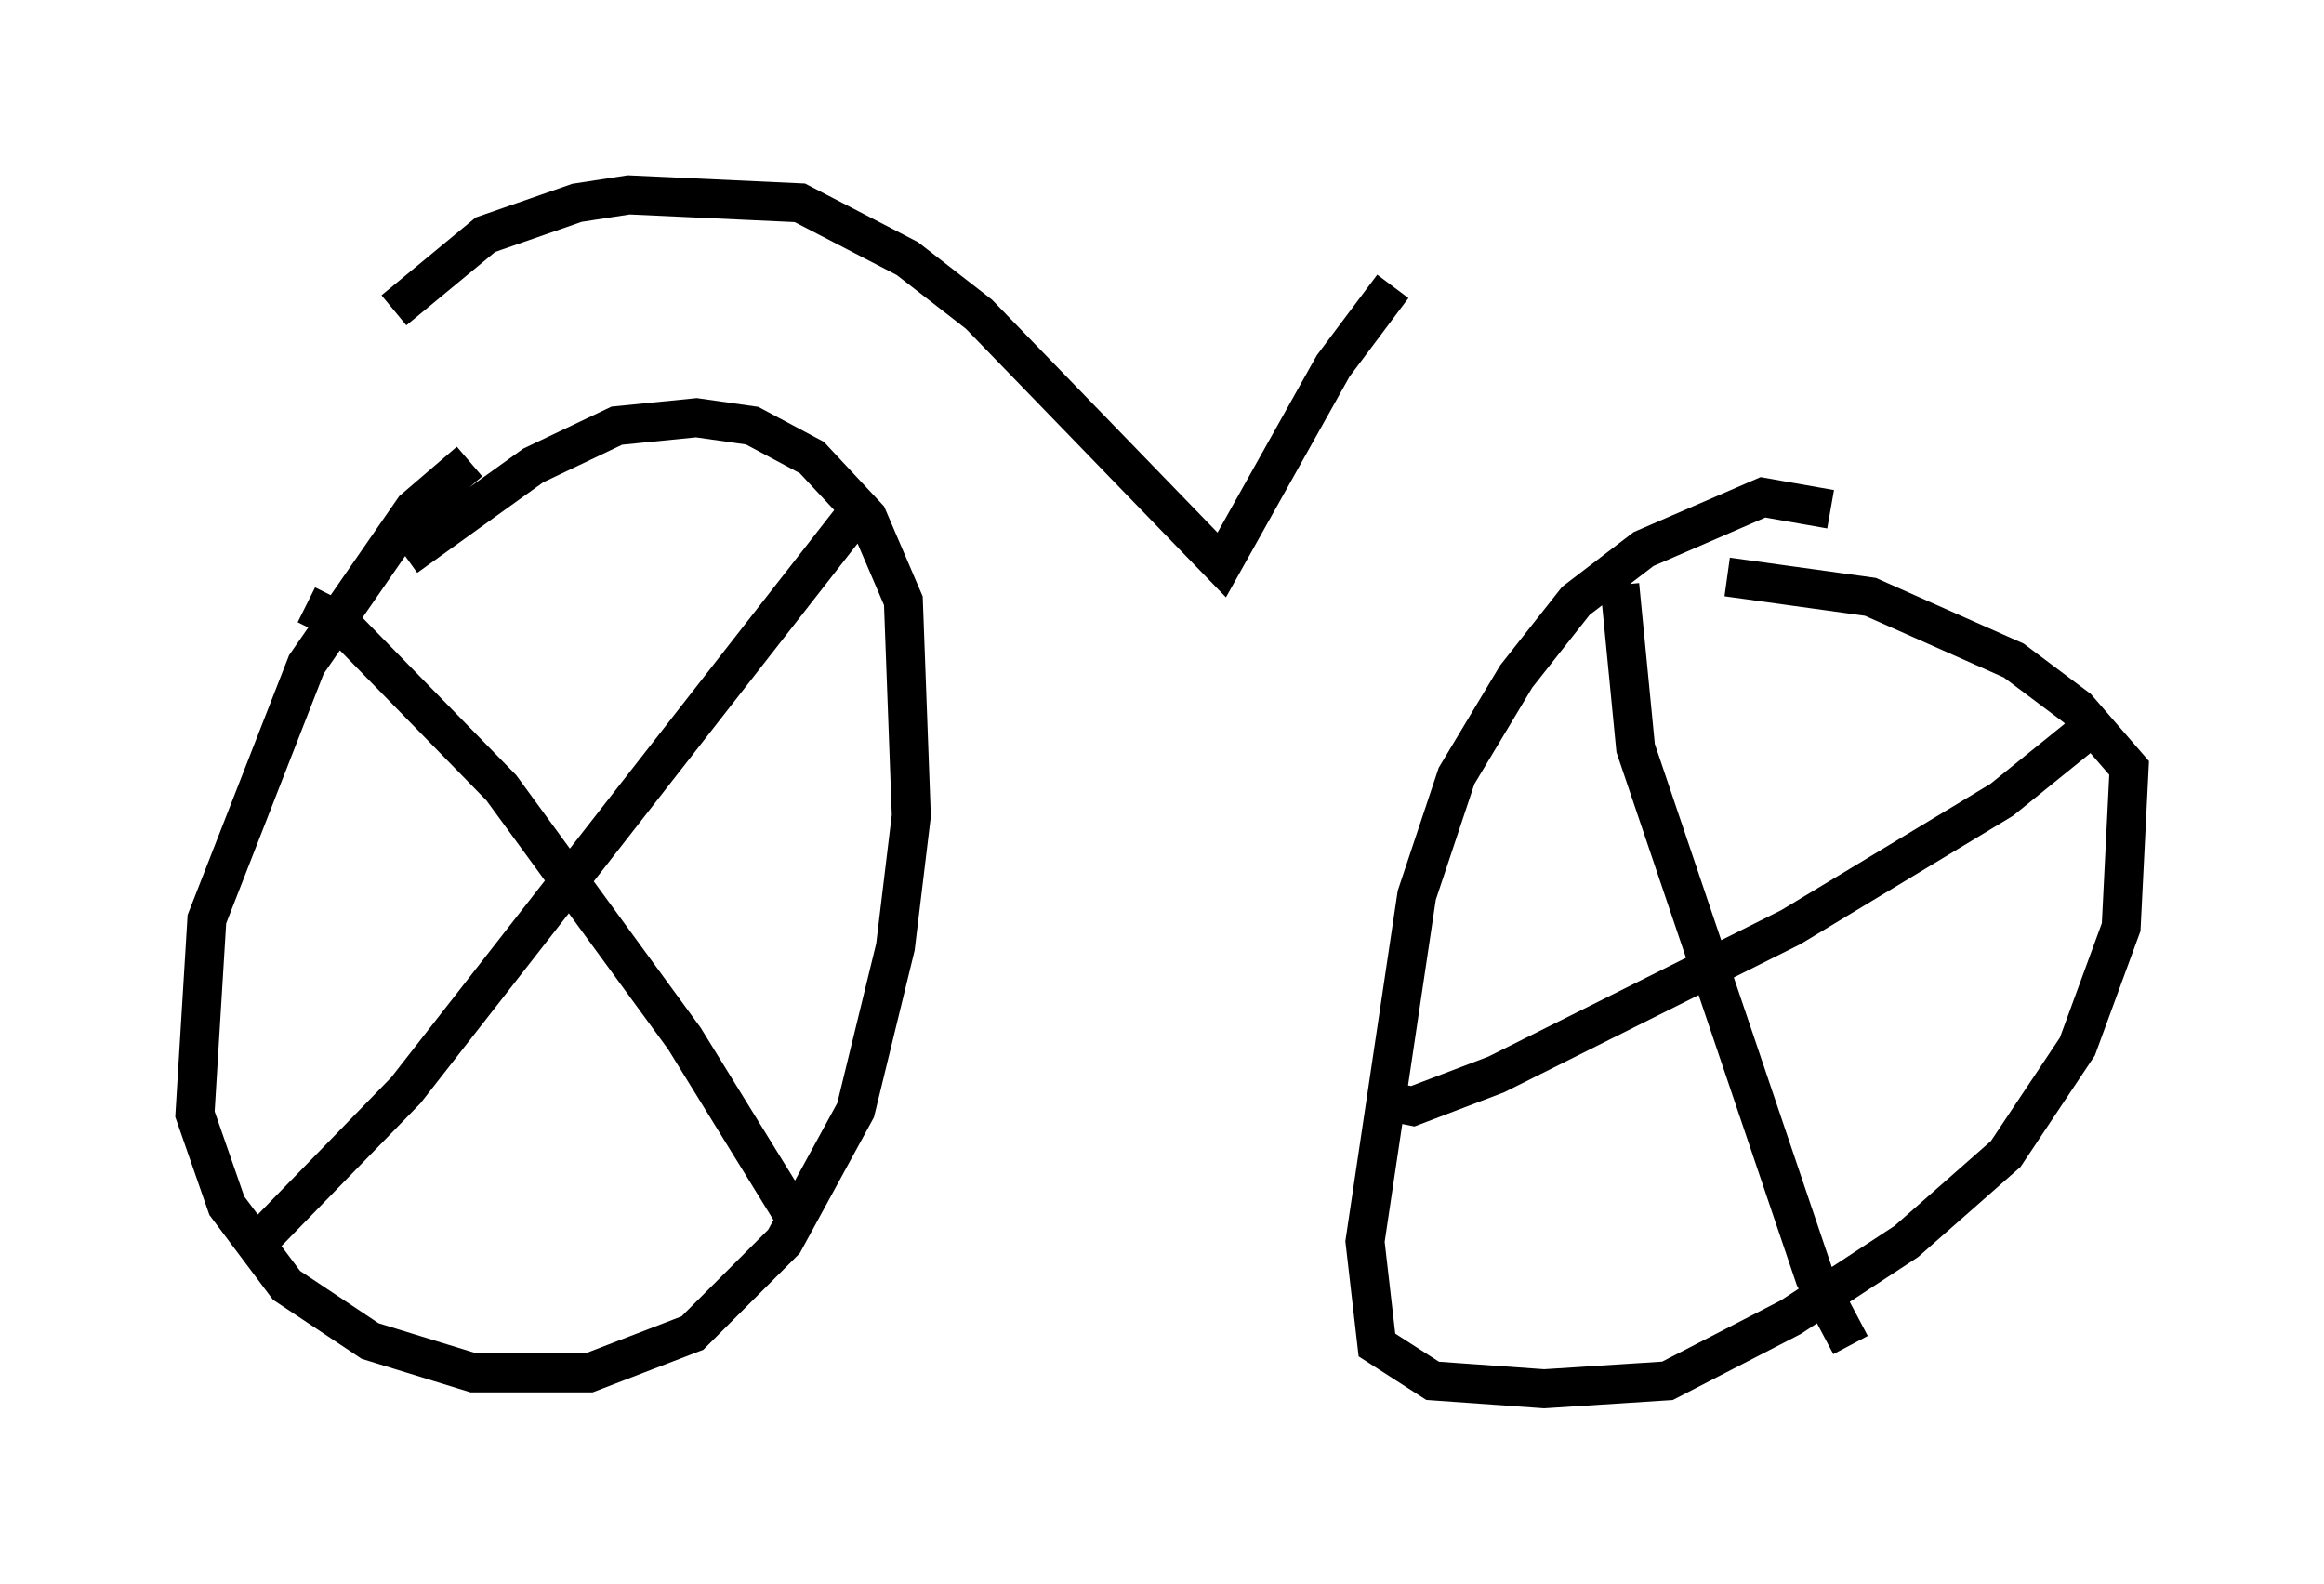 <?xml version="1.0" encoding="utf-8" ?>
<svg baseProfile="full" height="40.625" version="1.1" width="59.613" xmlns="http://www.w3.org/2000/svg" xmlns:ev="http://www.w3.org/2001/xml-events" xmlns:xlink="http://www.w3.org/1999/xlink"><defs /><rect fill="white" height="40.625" width="59.613" x="0" y="0" /><path d="M13.065, 11.635 m-1.021, 0.204 l-1.429, 1.225 -2.756, 3.981 l-2.552, 6.533 -0.306, 5.002 l0.817, 2.348 1.531, 2.042 l2.144, 1.429 2.654, 0.817 l2.96, 0.0 2.654, -1.021 l2.348, -2.348 1.838, -3.369 l1.021, -4.185 0.408, -3.369 l-0.204, -5.513 -0.919, -2.144 l-1.429, -1.531 -1.531, -0.817 l-1.429, -0.204 -2.042, 0.204 l-2.144, 1.021 -3.267, 2.348 m36.546, -1.225 l-1.735, -0.306 -3.063, 1.327 l-1.735, 1.327 -1.531, 1.94 l-1.531, 2.552 -1.021, 3.063 l-1.327, 8.881 0.306, 2.654 l1.429, 0.919 2.858, 0.204 l3.165, -0.204 3.165, -1.633 l2.96, -1.94 2.552, -2.246 l1.838, -2.756 1.123, -3.063 l0.204, -4.083 -1.327, -1.531 l-1.633, -1.225 -3.675, -1.633 l-3.675, -0.51 m-0.102, 9.086 l0.0, 0.0 m-2.654, -8.881 l0.408, 4.185 4.594, 13.577 l0.919, 1.735 m-11.74, -6.227 l0.51, 0.102 2.144, -0.817 l7.554, -3.777 5.41, -3.267 l2.144, -1.735 m-45.632, -3.267 l0.817, 0.408 4.185, 4.288 l4.696, 6.431 2.96, 4.798 m-13.781, 0.306 l3.675, -3.777 11.638, -14.904 m-11.944, -5.104 l2.348, -1.94 2.348, -0.817 l1.327, -0.204 4.39, 0.204 l2.756, 1.429 1.838, 1.429 l6.227, 6.431 2.858, -5.104 l1.531, -2.042 " fill="none" stroke="black" stroke-width="1" /></svg>